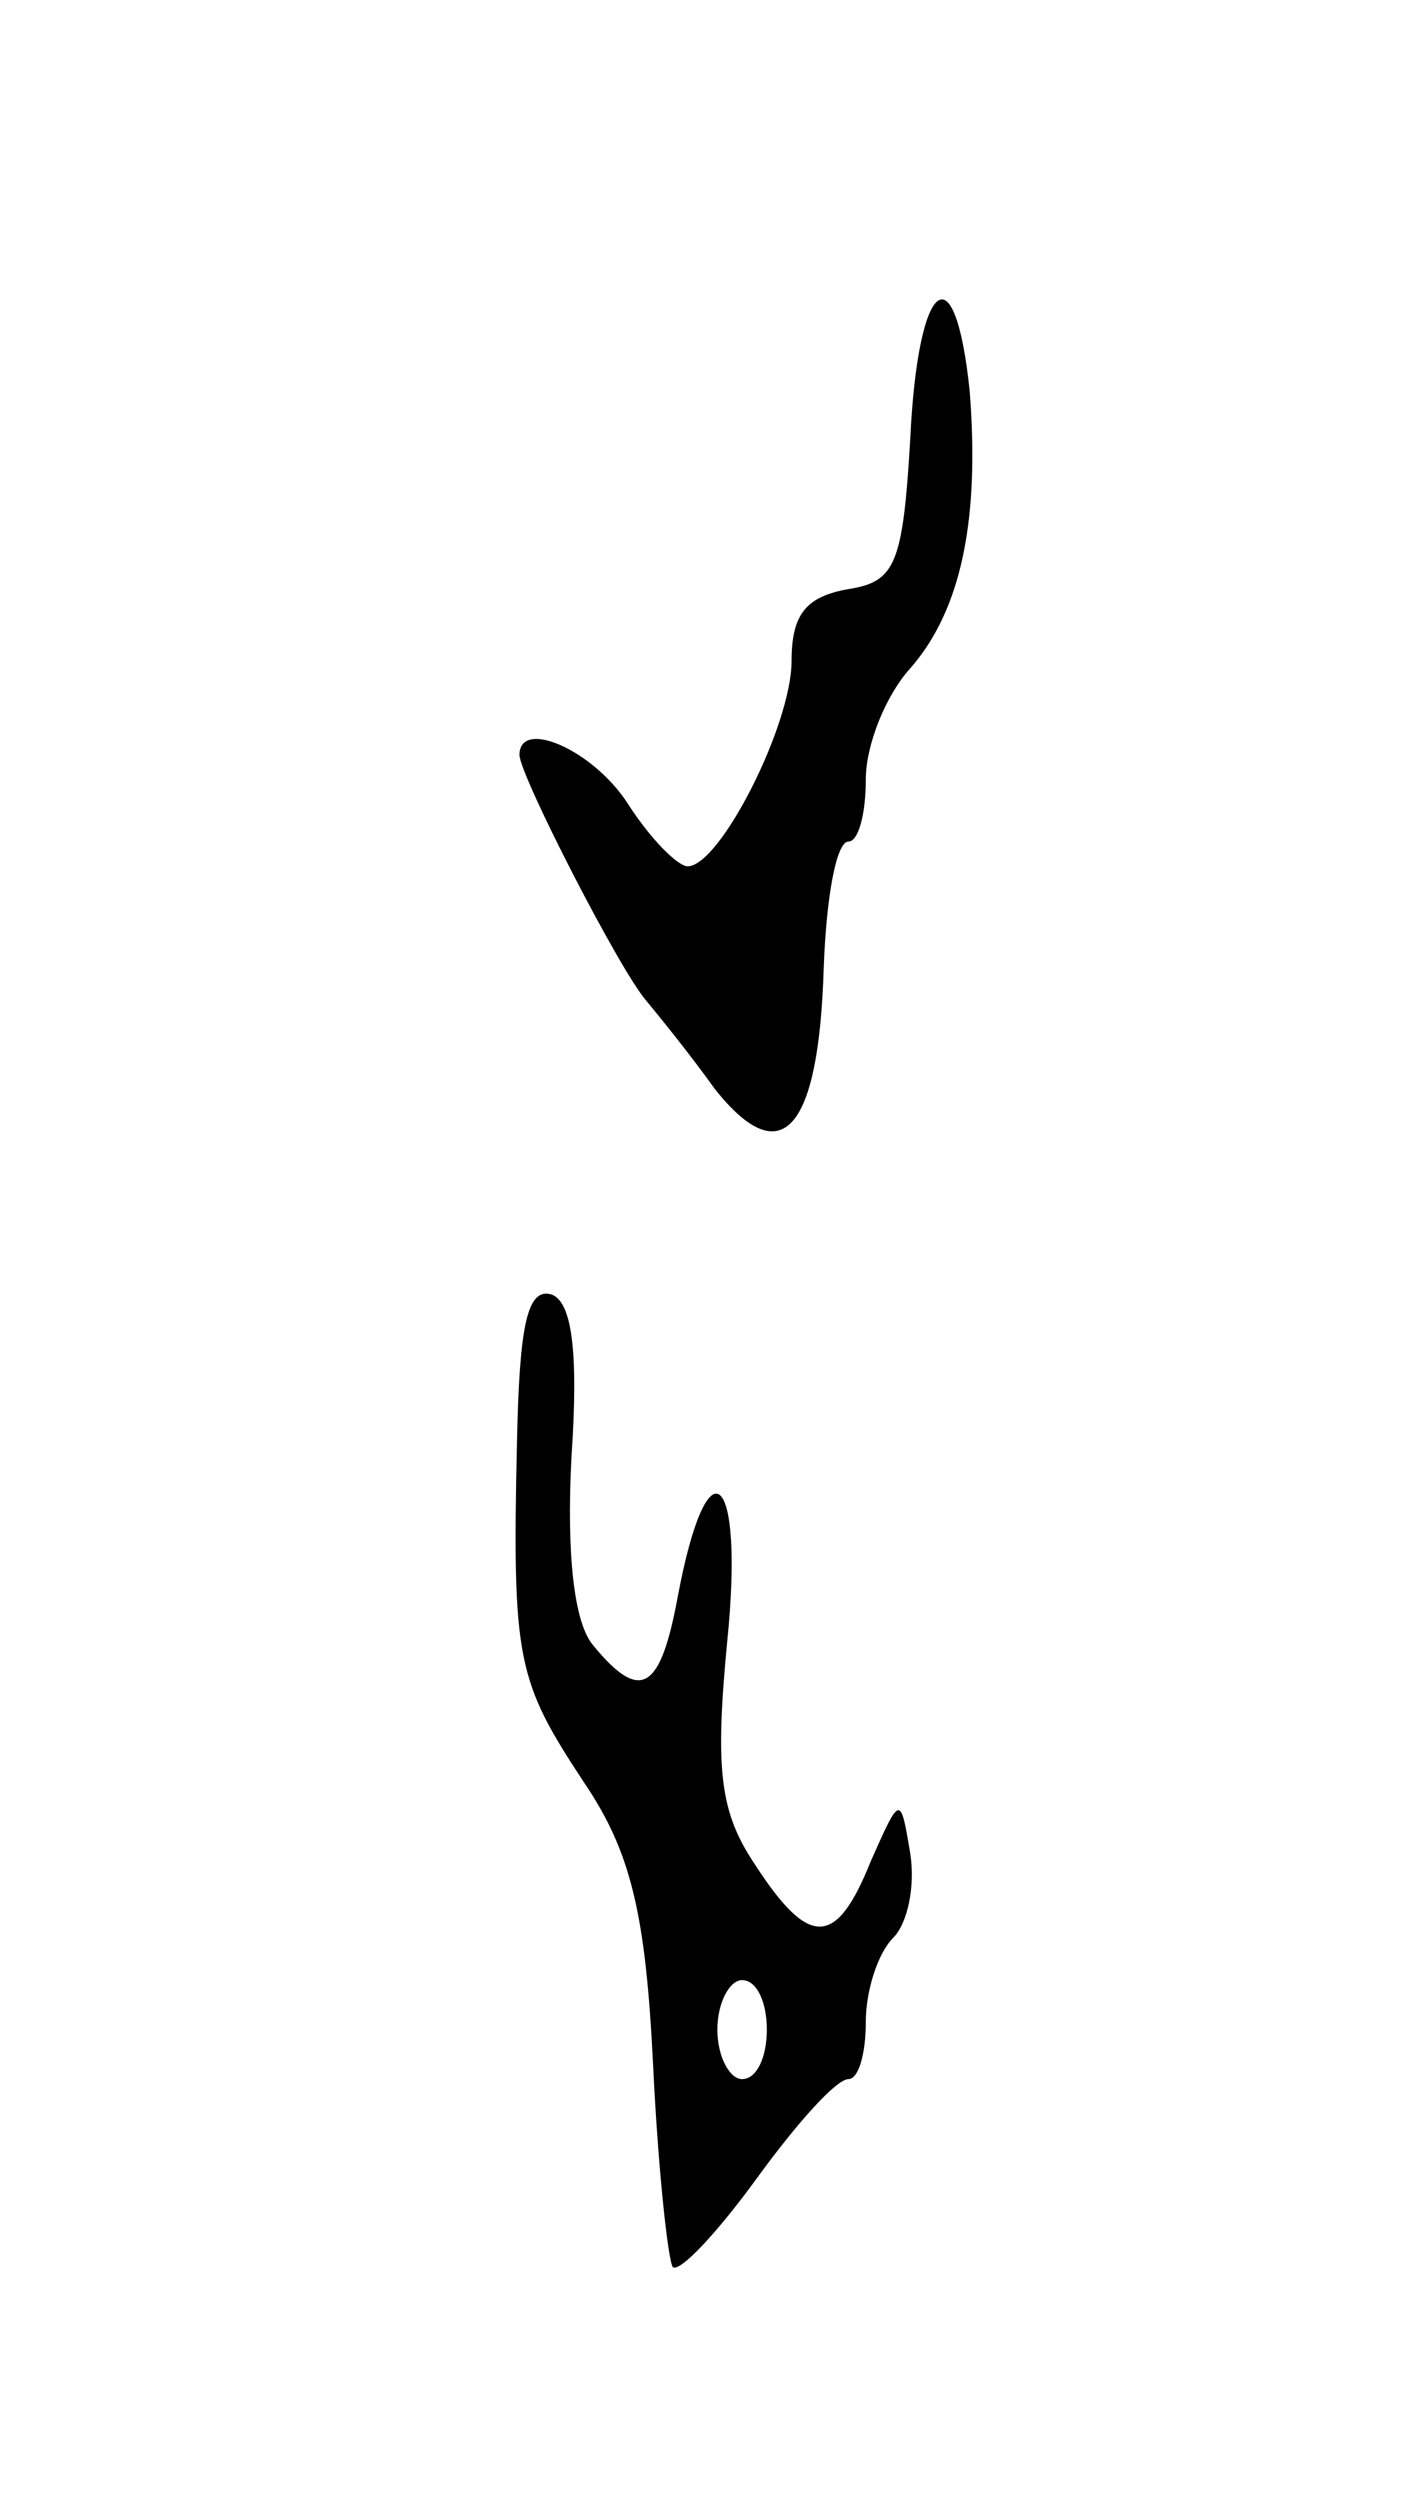 <svg version="1.0" xmlns="http://www.w3.org/2000/svg"
 width="57pt" height="101pt" viewBox="0 0 57 101"
 preserveAspectRatio="xMidYMid meet">
<g transform="translate(0,101) scale(0.1,-0.1)"
fill="#000000" stroke="none">
<path d="M368 833 c-3 -51 -6 -58 -25 -61 -17 -3 -23 -10 -23 -29 0 -26 -29
-83 -42 -83 -4 0 -15 11 -24 25 -14 22 -44 35 -44 20 0 -8 40 -86 51 -99 5 -6
18 -22 28 -36 27 -34 42 -17 44 49 1 28 5 51 10 51 4 0 7 11 7 25 0 14 8 34
18 45 21 24 28 61 24 112 -6 58 -21 45 -24 -19z"/>
<path d="M209 428 c-2 -89 0 -97 27 -138 19 -28 25 -53 28 -114 2 -42 6 -79 8
-82 3 -2 18 14 34 36 16 22 32 40 37 40 4 0 7 10 7 23 0 13 5 28 11 34 6 6 9
21 7 34 -4 24 -4 24 -16 -3 -14 -35 -25 -35 -47 -1 -14 21 -16 38 -11 90 7 69
-8 82 -20 18 -7 -38 -15 -43 -34 -20 -8 9 -11 37 -9 76 3 44 0 63 -8 66 -10 3
-13 -13 -14 -59z m101 -238 c0 -11 -4 -20 -10 -20 -5 0 -10 9 -10 20 0 11 5
20 10 20 6 0 10 -9 10 -20z"/>
</g>
</svg>
